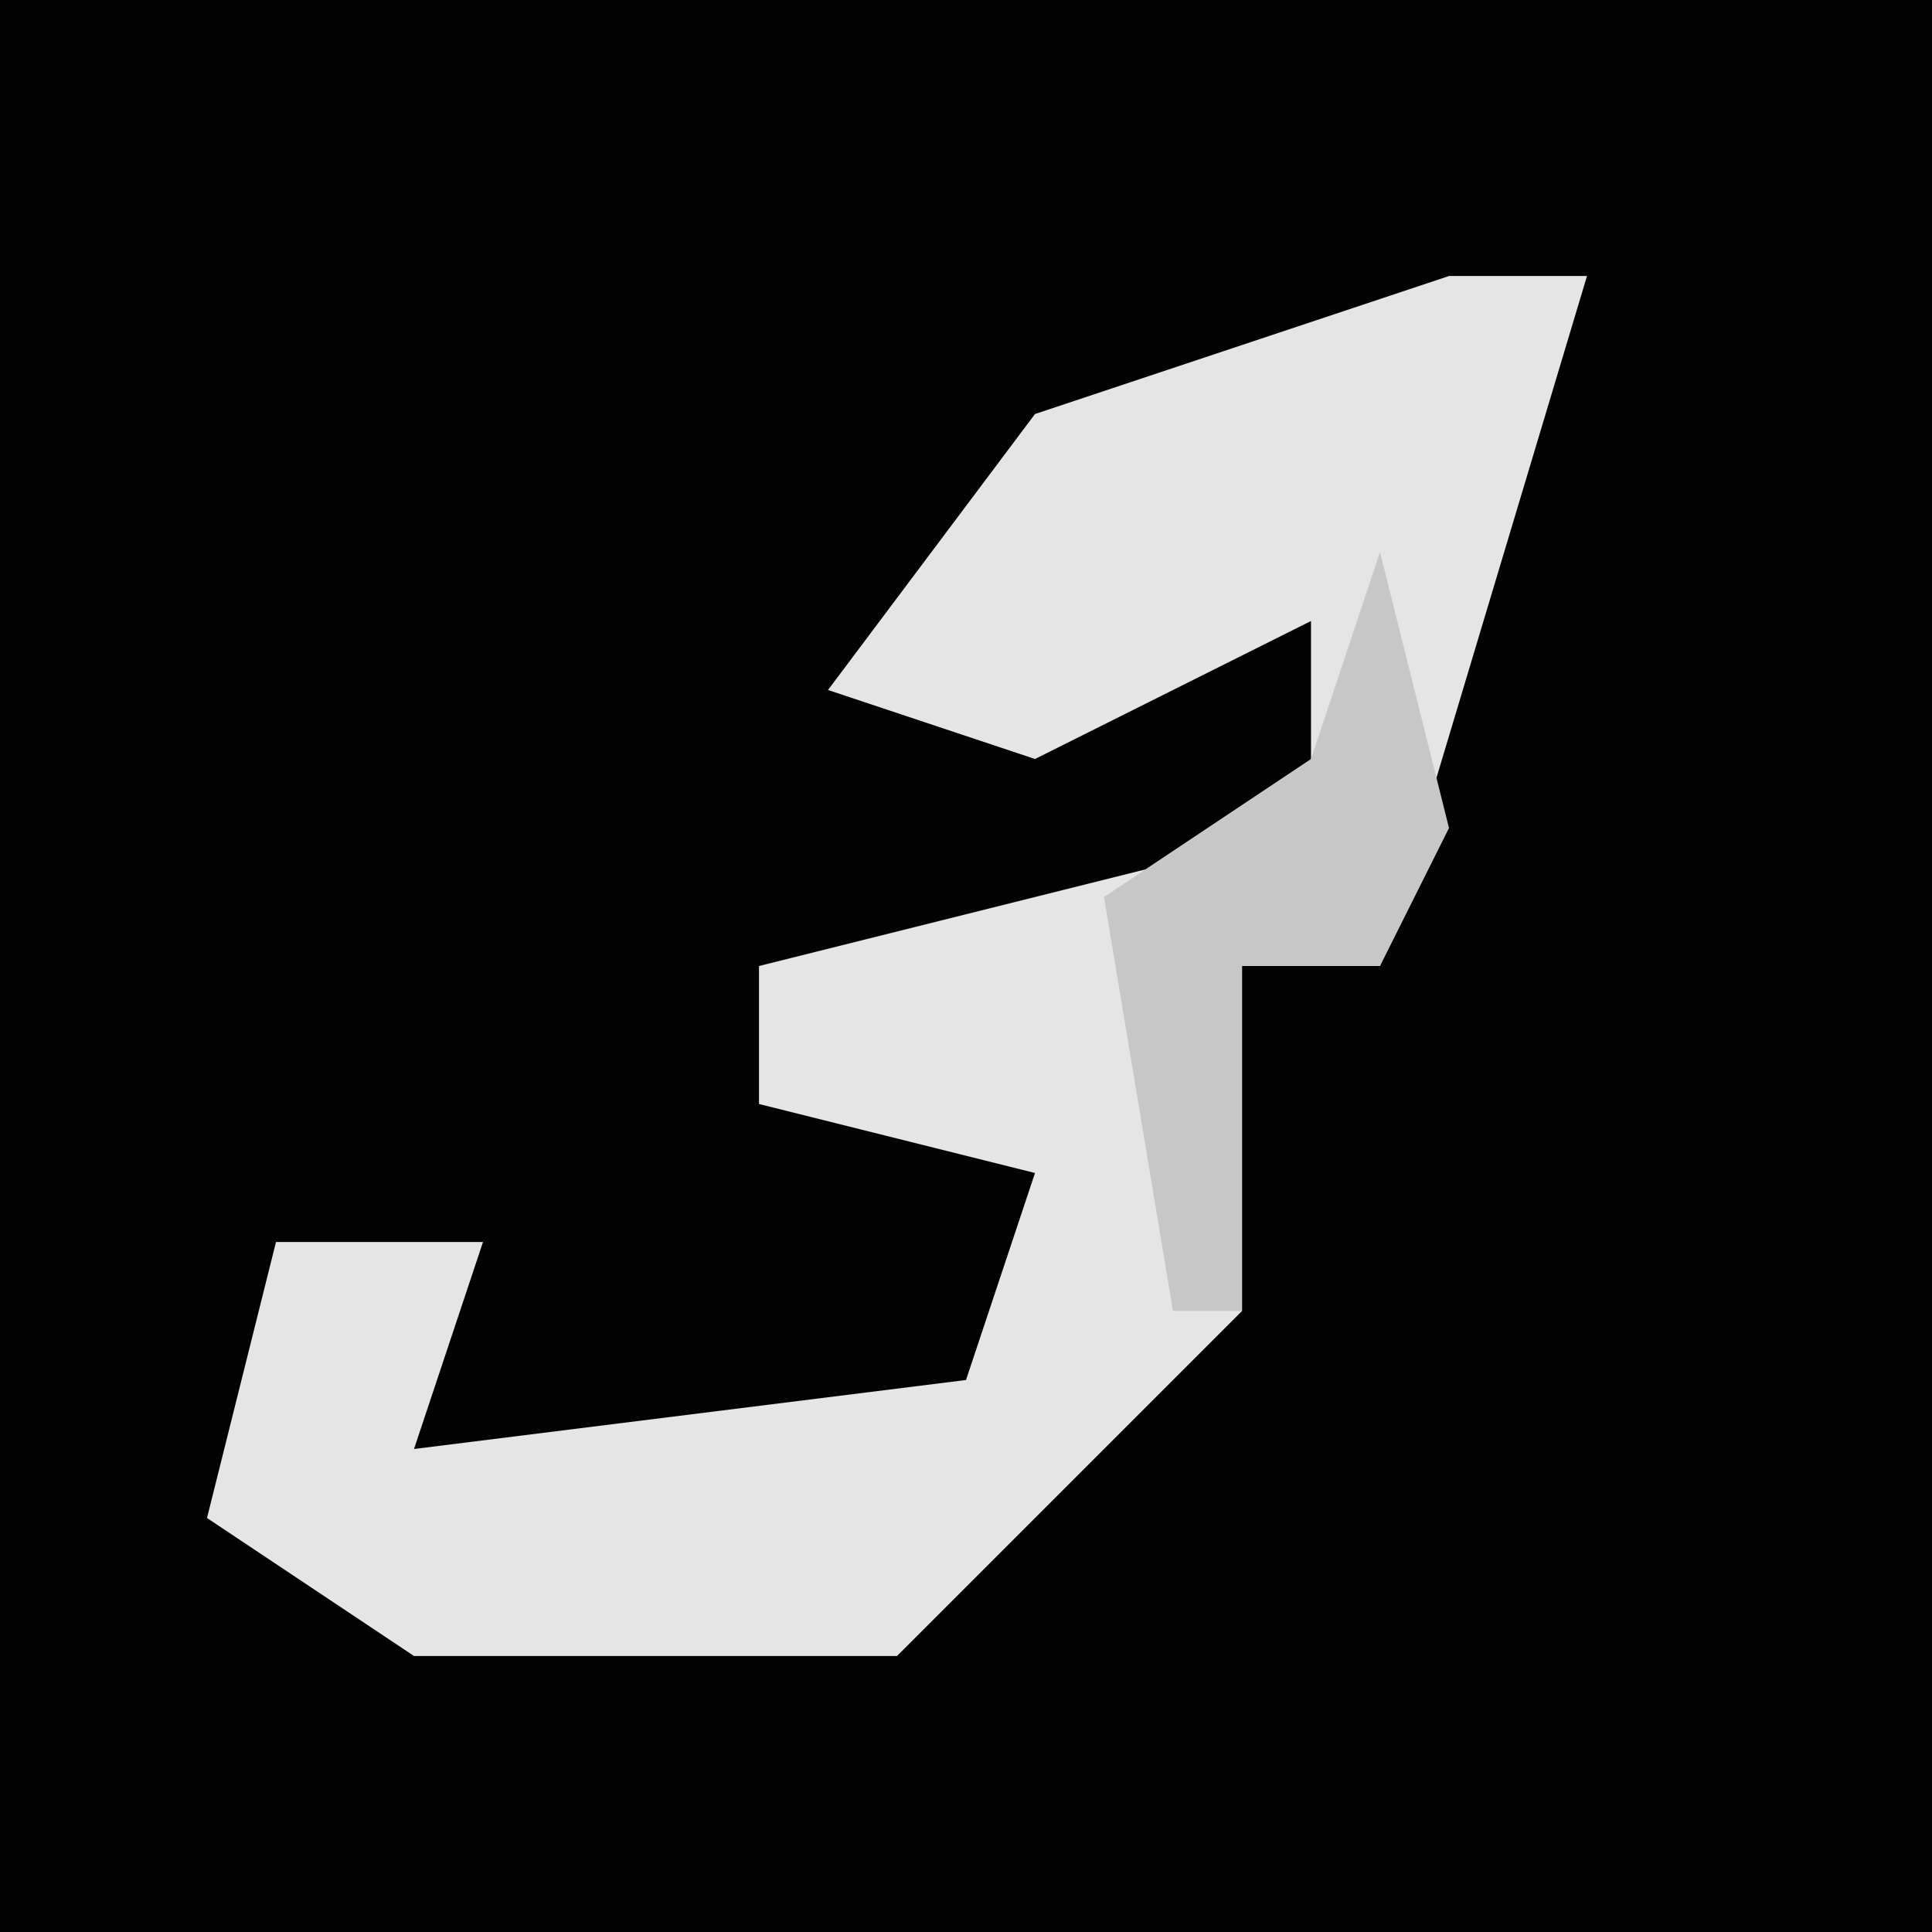 <?xml version="1.0" encoding="UTF-8"?>
<svg version="1.1" xmlns="http://www.w3.org/2000/svg" width="28" height="28">
<path d="M0,0 L28,0 L28,28 L0,28 Z " fill="#030303" transform="translate(0,0)"/>
<path d="M0,0 L2,0 L-1,10 L-3,10 L-3,15 L-8,20 L-15,20 L-18,18 L-17,14 L-14,14 L-15,17 L-7,16 L-6,13 L-10,12 L-10,10 L-2,8 L-2,5 L-6,7 L-9,6 L-6,2 Z " fill="#E5E5E5" transform="translate(21,4)"/>
<path d="M0,0 L1,4 L0,6 L-2,6 L-2,11 L-3,11 L-4,5 L-1,3 Z " fill="#C7C7C7" transform="translate(20,8)"/>
</svg>
